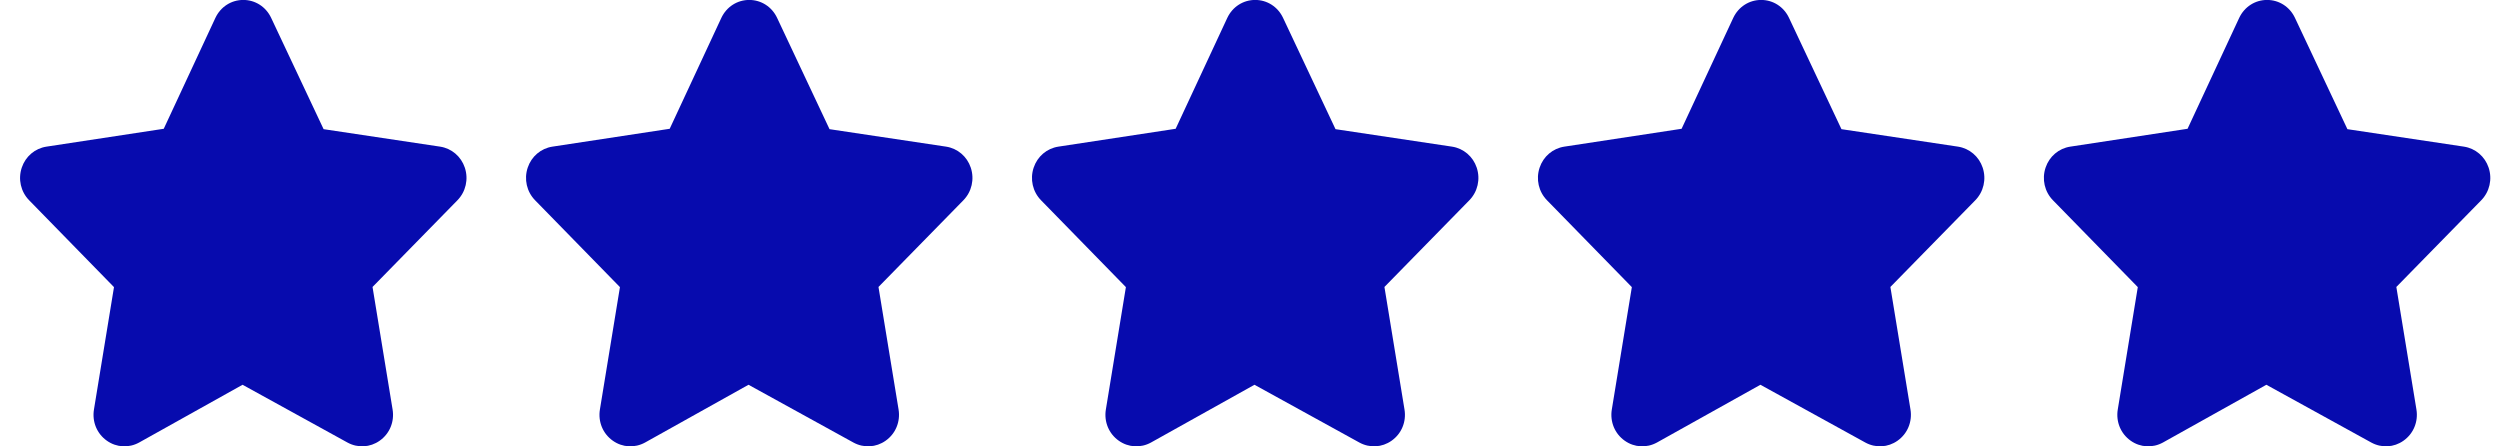 <svg width="84" height="15" viewBox="0 0 84 15" fill="none" xmlns="http://www.w3.org/2000/svg">
<path d="M15.618 5.633C15.492 5.256 15.174 4.986 14.788 4.927L10.873 4.34L9.11 0.599C8.935 0.228 8.577 -0.002 8.174 -0.002C7.772 -0.002 7.414 0.228 7.238 0.599L5.502 4.327L1.561 4.927C1.175 4.986 0.857 5.256 0.731 5.633C0.602 6.021 0.697 6.441 0.98 6.73L3.83 9.647L3.157 13.759C3.09 14.17 3.256 14.572 3.591 14.808C3.914 15.037 4.329 15.059 4.674 14.869L8.15 12.928L11.675 14.869C12.021 15.059 12.435 15.036 12.757 14.808C13.092 14.572 13.259 14.17 13.191 13.759L12.517 9.642L15.369 6.73C15.651 6.441 15.747 6.021 15.618 5.633Z" fill="#070BAE"/>
<path d="M32.618 5.633C32.492 5.256 32.174 4.986 31.788 4.927L27.872 4.34L26.11 0.599C25.935 0.228 25.577 -0.002 25.174 -0.002C24.772 -0.002 24.414 0.228 24.238 0.599L22.502 4.327L18.561 4.927C18.175 4.986 17.857 5.256 17.731 5.633C17.602 6.021 17.697 6.441 17.98 6.73L20.83 9.647L20.157 13.759C20.09 14.17 20.256 14.572 20.591 14.808C20.914 15.037 21.328 15.059 21.674 14.869L25.15 12.928L28.675 14.869C29.021 15.059 29.435 15.036 29.757 14.808C30.092 14.572 30.259 14.17 30.192 13.759L29.517 9.642L32.369 6.73C32.651 6.441 32.747 6.021 32.618 5.633Z" fill="#070BAE"/>
<path d="M49.618 5.633C49.492 5.256 49.174 4.986 48.788 4.927L44.873 4.34L43.11 0.599C42.935 0.228 42.577 -0.002 42.174 -0.002C41.772 -0.002 41.414 0.228 41.238 0.599L39.502 4.327L35.561 4.927C35.175 4.986 34.857 5.256 34.731 5.633C34.602 6.021 34.697 6.441 34.98 6.73L37.83 9.647L37.157 13.759C37.09 14.17 37.256 14.572 37.591 14.808C37.914 15.037 38.328 15.059 38.673 14.869L42.15 12.928L45.675 14.869C46.021 15.059 46.435 15.036 46.757 14.808C47.092 14.572 47.259 14.17 47.191 13.759L46.517 9.642L49.369 6.73C49.651 6.441 49.747 6.021 49.618 5.633Z" fill="#070BAE"/>
<path d="M66.618 5.633C66.492 5.256 66.174 4.986 65.788 4.927L61.873 4.34L60.11 0.599C59.935 0.228 59.577 -0.002 59.174 -0.002C58.772 -0.002 58.414 0.228 58.238 0.599L56.502 4.327L52.561 4.927C52.175 4.986 51.857 5.256 51.731 5.633C51.602 6.021 51.697 6.441 51.98 6.73L54.83 9.647L54.157 13.759C54.09 14.17 54.256 14.572 54.591 14.808C54.914 15.037 55.328 15.059 55.673 14.869L59.15 12.928L62.675 14.869C63.021 15.059 63.435 15.036 63.757 14.808C64.092 14.572 64.259 14.17 64.192 13.759L63.517 9.642L66.369 6.73C66.651 6.441 66.747 6.021 66.618 5.633Z" fill="#070BAE"/>
<path d="M83.618 5.633C83.492 5.256 83.174 4.986 82.788 4.927L78.873 4.34L77.11 0.599C76.935 0.228 76.577 -0.002 76.174 -0.002C75.772 -0.002 75.414 0.228 75.238 0.599L73.502 4.327L69.561 4.927C69.175 4.986 68.857 5.256 68.731 5.633C68.602 6.021 68.697 6.441 68.98 6.73L71.83 9.647L71.157 13.759C71.09 14.17 71.256 14.572 71.591 14.808C71.914 15.037 72.329 15.059 72.674 14.869L76.15 12.928L79.675 14.869C80.021 15.059 80.435 15.036 80.757 14.808C81.092 14.572 81.259 14.17 81.192 13.759L80.517 9.642L83.369 6.73C83.651 6.441 83.747 6.021 83.618 5.633Z" fill="#070BAE"/>
</svg>

